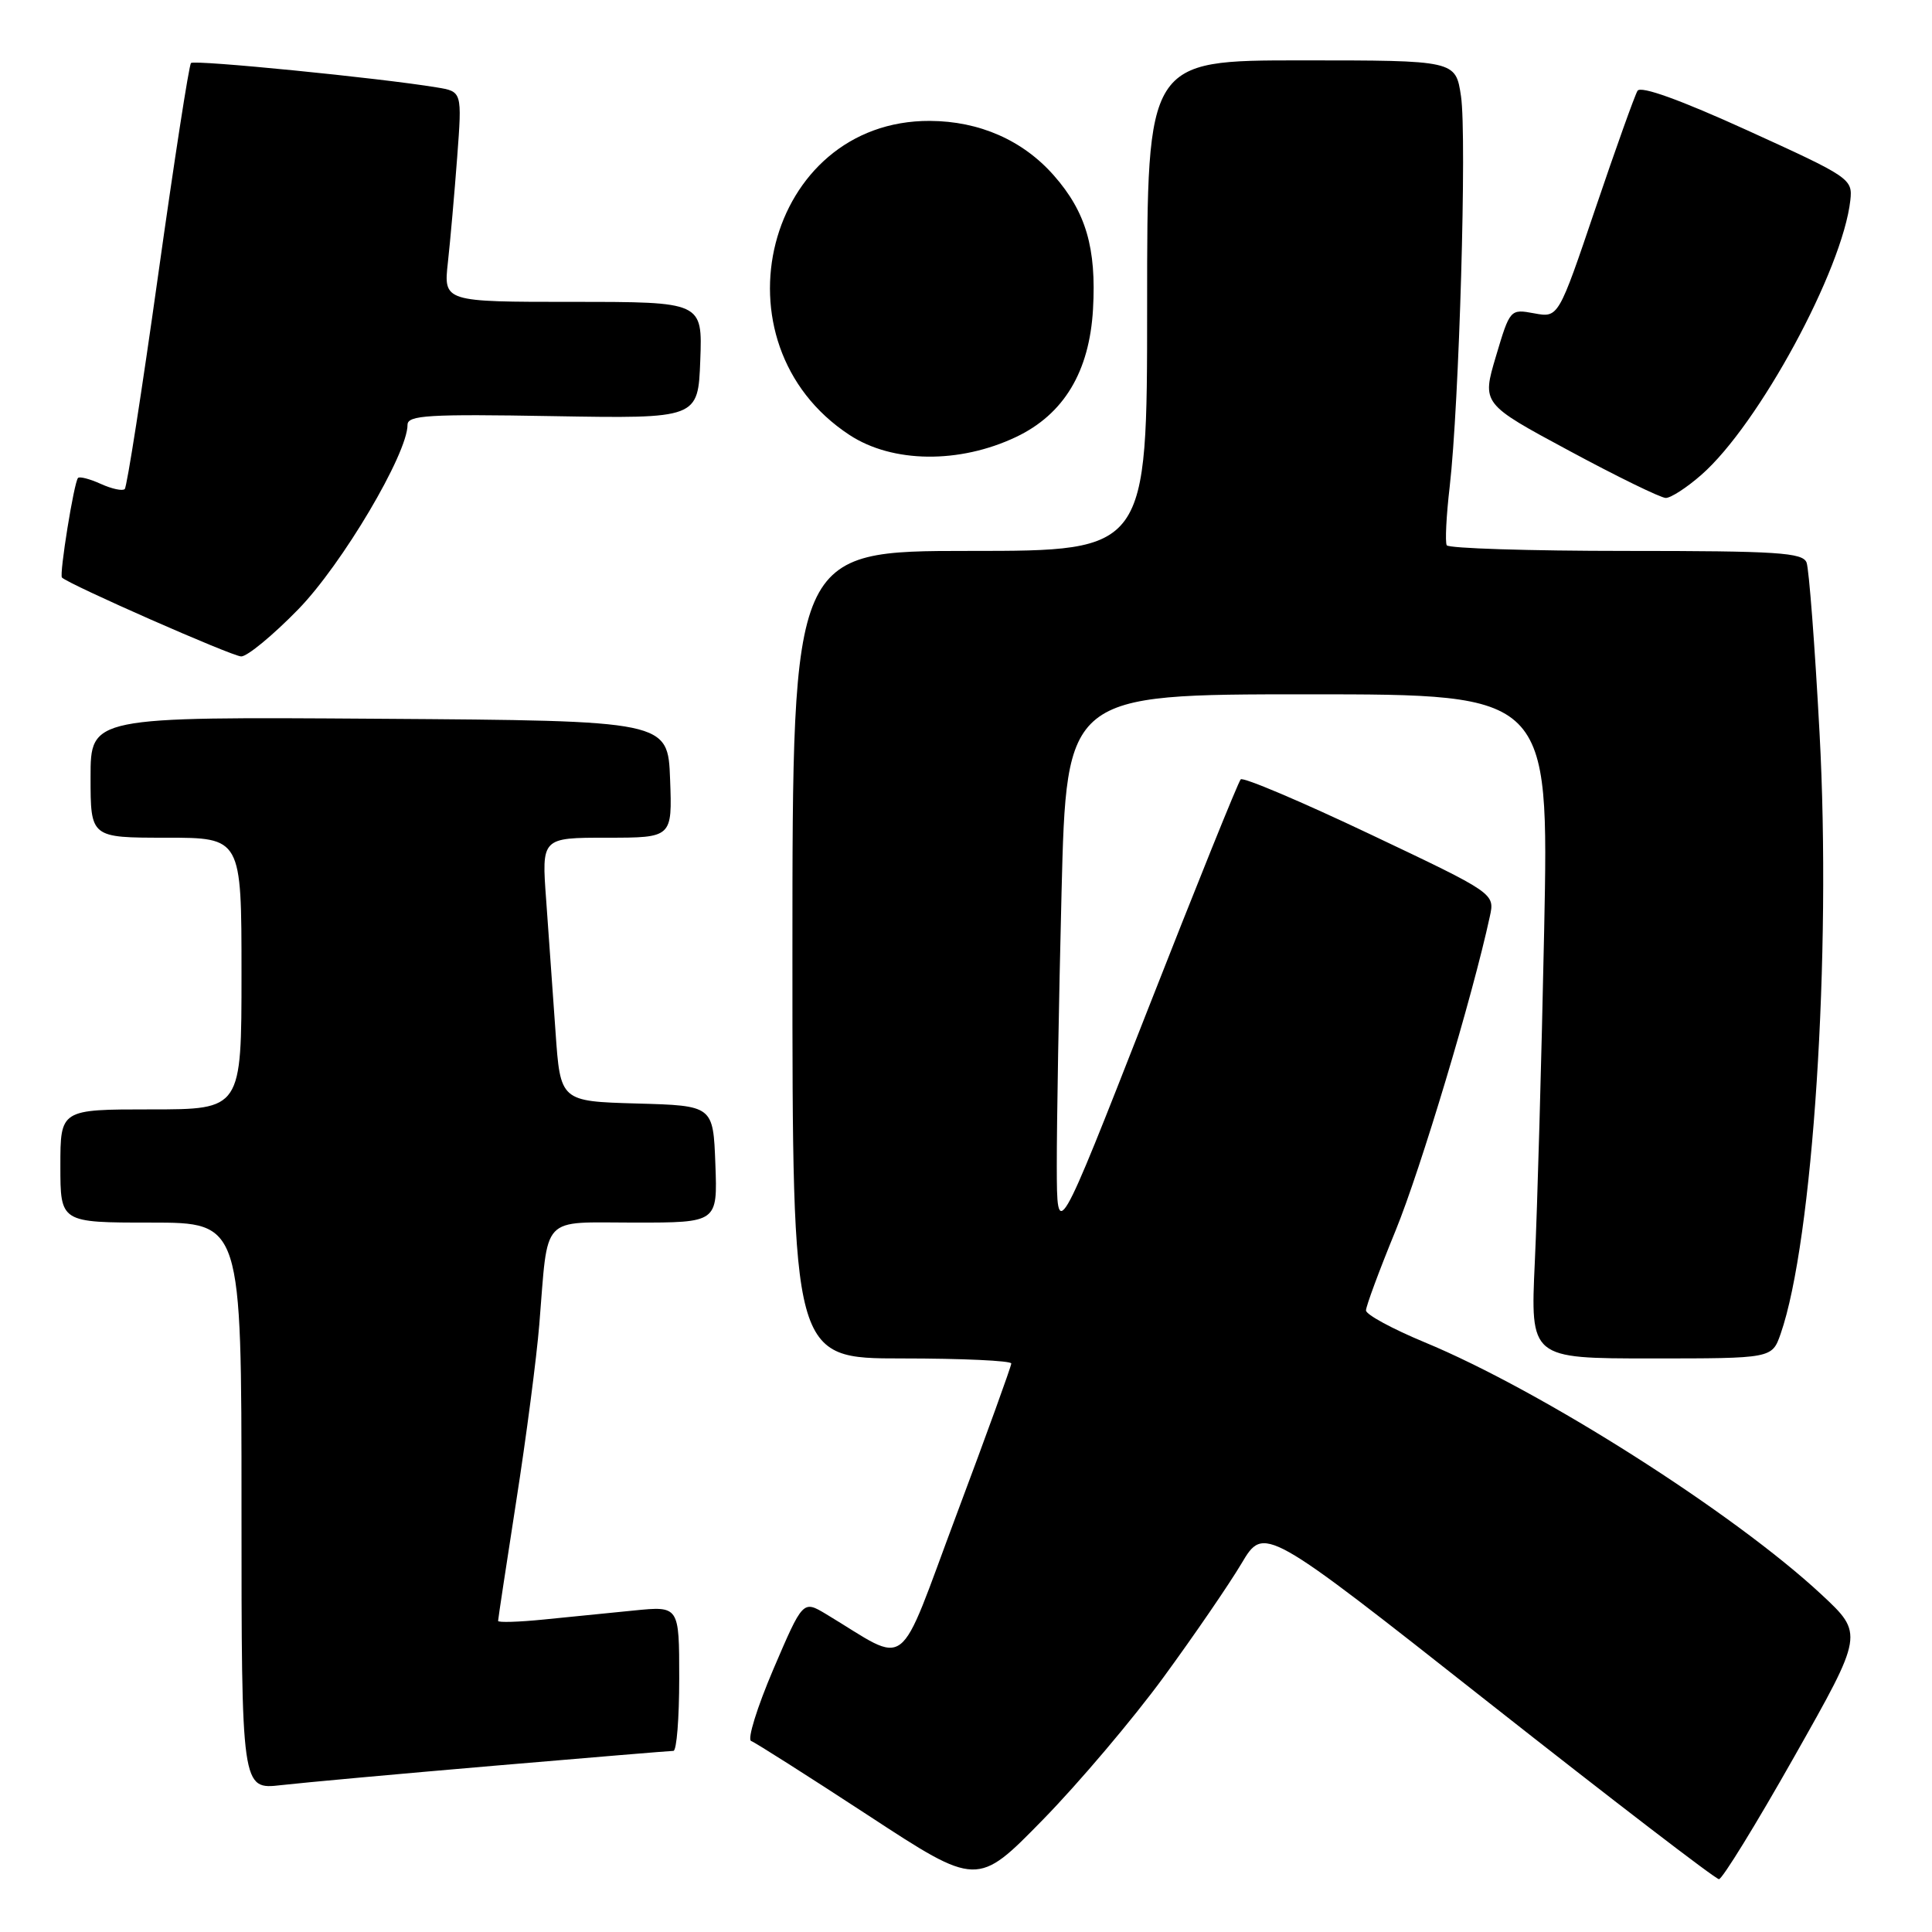 <?xml version="1.0" encoding="UTF-8" standalone="no"?>
<!DOCTYPE svg PUBLIC "-//W3C//DTD SVG 1.1//EN" "http://www.w3.org/Graphics/SVG/1.1/DTD/svg11.dtd" >
<svg xmlns="http://www.w3.org/2000/svg" xmlns:xlink="http://www.w3.org/1999/xlink" version="1.1" viewBox="0 0 256 256">
 <g >
 <path fill="currentColor"
d=" M 154.16 222.26 C 158.20 216.74 162.85 209.95 164.50 207.18 C 167.50 202.13 167.50 202.13 197.23 225.57 C 213.58 238.45 227.32 249.00 227.77 249.00 C 228.21 249.00 232.71 241.69 237.76 232.75 C 246.95 216.50 246.95 216.50 241.35 211.28 C 229.71 200.45 204.28 184.28 188.75 177.85 C 184.49 176.08 181.00 174.19 181.00 173.64 C 181.00 173.09 182.76 168.33 184.92 163.07 C 188.24 154.96 195.13 132.00 197.41 121.44 C 198.08 118.38 198.08 118.38 181.53 110.53 C 172.43 106.21 164.72 102.94 164.40 103.27 C 164.08 103.59 158.47 117.50 151.93 134.18 C 140.05 164.50 140.05 164.50 140.03 154.50 C 140.02 149.00 140.30 132.69 140.66 118.25 C 141.32 92.00 141.32 92.00 173.28 92.00 C 205.24 92.00 205.24 92.00 204.61 123.25 C 204.26 140.44 203.70 160.24 203.37 167.25 C 202.78 180.00 202.78 180.00 218.79 180.00 C 234.80 180.00 234.80 180.00 235.94 176.75 C 240.22 164.46 242.69 126.51 241.10 97.14 C 240.48 85.55 239.70 75.38 239.38 74.54 C 238.87 73.22 235.51 73.00 215.45 73.00 C 202.62 73.00 191.93 72.66 191.70 72.25 C 191.47 71.84 191.64 68.35 192.09 64.50 C 193.35 53.62 194.38 18.04 193.59 12.75 C 192.88 8.00 192.88 8.00 172.44 8.00 C 152.00 8.00 152.00 8.00 152.00 40.50 C 152.00 73.00 152.00 73.00 128.50 73.00 C 105.00 73.00 105.00 73.00 105.00 126.50 C 105.00 180.00 105.00 180.00 119.50 180.00 C 127.47 180.00 134.00 180.30 134.00 180.67 C 134.00 181.03 130.75 190.02 126.77 200.63 C 118.71 222.15 120.70 220.63 109.45 213.87 C 106.39 212.04 106.39 212.04 102.47 221.19 C 100.32 226.23 98.99 230.51 99.53 230.69 C 100.06 230.88 107.03 235.31 115.00 240.52 C 129.50 250.01 129.50 250.01 138.16 241.15 C 142.93 236.28 150.13 227.77 154.16 222.26 Z  M 65.48 233.97 C 78.13 232.89 88.81 232.00 89.23 232.00 C 89.66 232.00 90.00 227.68 90.00 222.40 C 90.00 212.80 90.00 212.80 84.00 213.40 C 80.70 213.73 75.30 214.27 72.00 214.60 C 68.70 214.93 66.00 215.01 66.00 214.78 C 66.00 214.55 67.08 207.42 68.40 198.93 C 69.73 190.45 71.10 179.90 71.46 175.50 C 72.67 160.74 71.49 162.00 84.12 162.00 C 95.08 162.00 95.08 162.00 94.79 154.25 C 94.50 146.50 94.50 146.50 84.38 146.22 C 74.25 145.93 74.25 145.93 73.61 136.72 C 73.26 131.65 72.70 123.79 72.37 119.25 C 71.76 111.00 71.76 111.00 80.42 111.00 C 89.08 111.00 89.08 111.00 88.79 103.25 C 88.50 95.50 88.50 95.50 50.25 95.24 C 12.00 94.98 12.00 94.98 12.00 102.99 C 12.00 111.00 12.00 111.00 22.00 111.00 C 32.00 111.00 32.00 111.00 32.00 129.00 C 32.00 147.00 32.00 147.00 20.00 147.00 C 8.00 147.00 8.00 147.00 8.00 154.50 C 8.00 162.00 8.00 162.00 20.00 162.00 C 32.00 162.00 32.00 162.00 32.00 199.57 C 32.00 237.14 32.00 237.14 37.25 236.54 C 40.14 236.21 52.84 235.05 65.48 233.97 Z  M 39.53 80.73 C 45.32 74.79 54.00 60.14 54.00 56.29 C 54.00 55.02 56.76 54.85 73.25 55.14 C 92.50 55.47 92.50 55.47 92.79 47.74 C 93.08 40.00 93.08 40.00 75.93 40.00 C 58.77 40.00 58.77 40.00 59.35 34.75 C 59.67 31.86 60.22 25.59 60.58 20.82 C 61.23 12.13 61.23 12.13 57.86 11.58 C 50.32 10.33 25.77 7.90 25.31 8.35 C 25.04 8.62 23.08 21.32 20.94 36.56 C 18.80 51.81 16.82 64.52 16.53 64.80 C 16.24 65.09 14.82 64.78 13.38 64.13 C 11.93 63.47 10.56 63.11 10.34 63.33 C 9.81 63.86 7.83 76.16 8.21 76.53 C 9.18 77.47 30.76 86.97 31.96 86.98 C 32.76 86.99 36.17 84.18 39.53 80.73 Z  M 225.46 62.90 C 233.04 56.25 244.16 35.74 245.18 26.53 C 245.49 23.70 245.15 23.47 231.57 17.29 C 222.65 13.23 217.41 11.34 216.98 12.03 C 216.62 12.62 214.11 19.63 211.41 27.60 C 206.50 42.11 206.50 42.11 203.30 41.52 C 200.11 40.93 200.08 40.96 198.22 47.21 C 196.35 53.50 196.35 53.50 207.93 59.73 C 214.29 63.16 220.05 65.97 220.72 65.98 C 221.38 65.99 223.52 64.61 225.46 62.90 Z  M 134.64 57.90 C 140.97 54.89 144.36 49.25 144.83 40.96 C 145.29 32.87 143.89 28.08 139.65 23.26 C 135.55 18.59 129.78 16.05 123.21 16.02 C 101.51 15.93 93.97 45.45 112.57 57.64 C 118.26 61.37 127.12 61.47 134.64 57.90 Z "/>
</g>
</svg>
